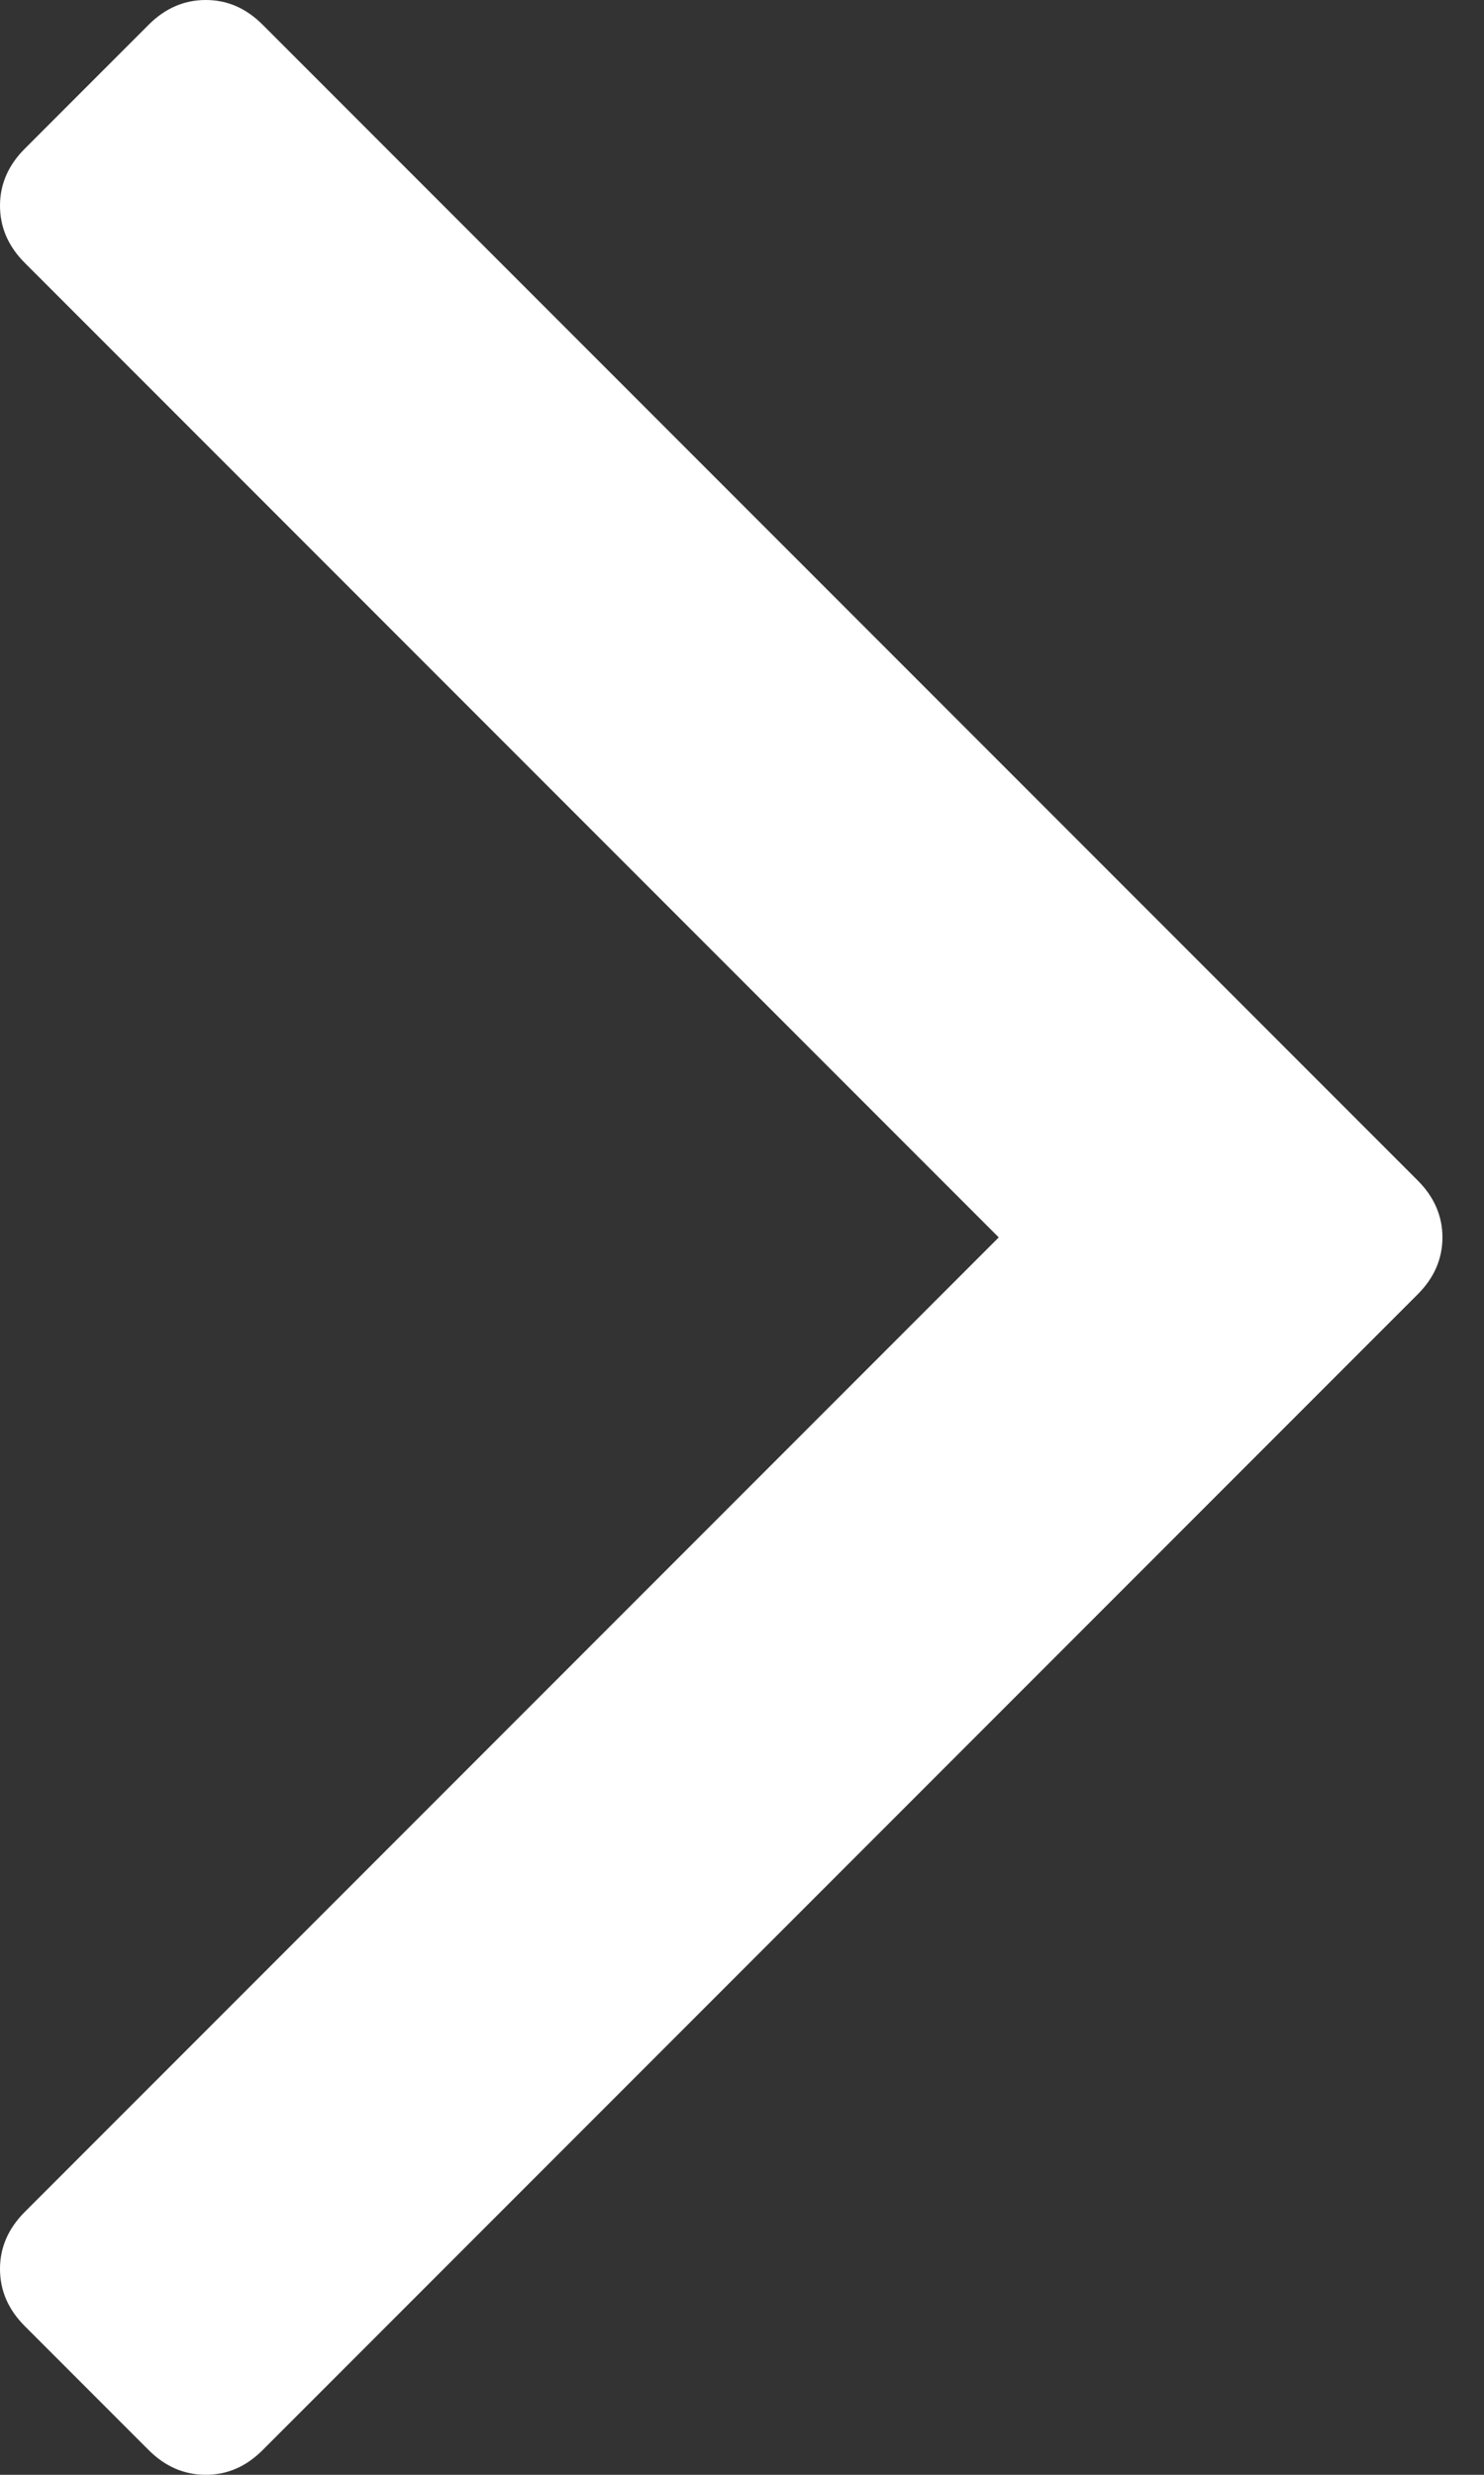<svg width="6" height="10" viewBox="0 0 6 10" fill="none" xmlns="http://www.w3.org/2000/svg">
<rect x="0" y="0" width="6" height="10" fill="#333333" stroke="none"/>
<path d="M0.601 0.1L0.1 0.601C0.033 0.668 0 0.745 0 0.831C0 0.918 0.033 0.995 0.1 1.062L4.038 5L0.1 8.938C0.033 9.005 0 9.082 0 9.168C0 9.255 0.033 9.332 0.1 9.399L0.601 9.9C0.668 9.967 0.745 10 0.832 10C0.919 10 0.995 9.967 1.062 9.9L5.732 5.23C5.798 5.164 5.832 5.087 5.832 5C5.832 4.913 5.798 4.836 5.732 4.77L1.062 0.1C0.995 0.033 0.919 0 0.832 0C0.745 0 0.668 0.033 0.601 0.1Z" fill="white"/>
</svg>
